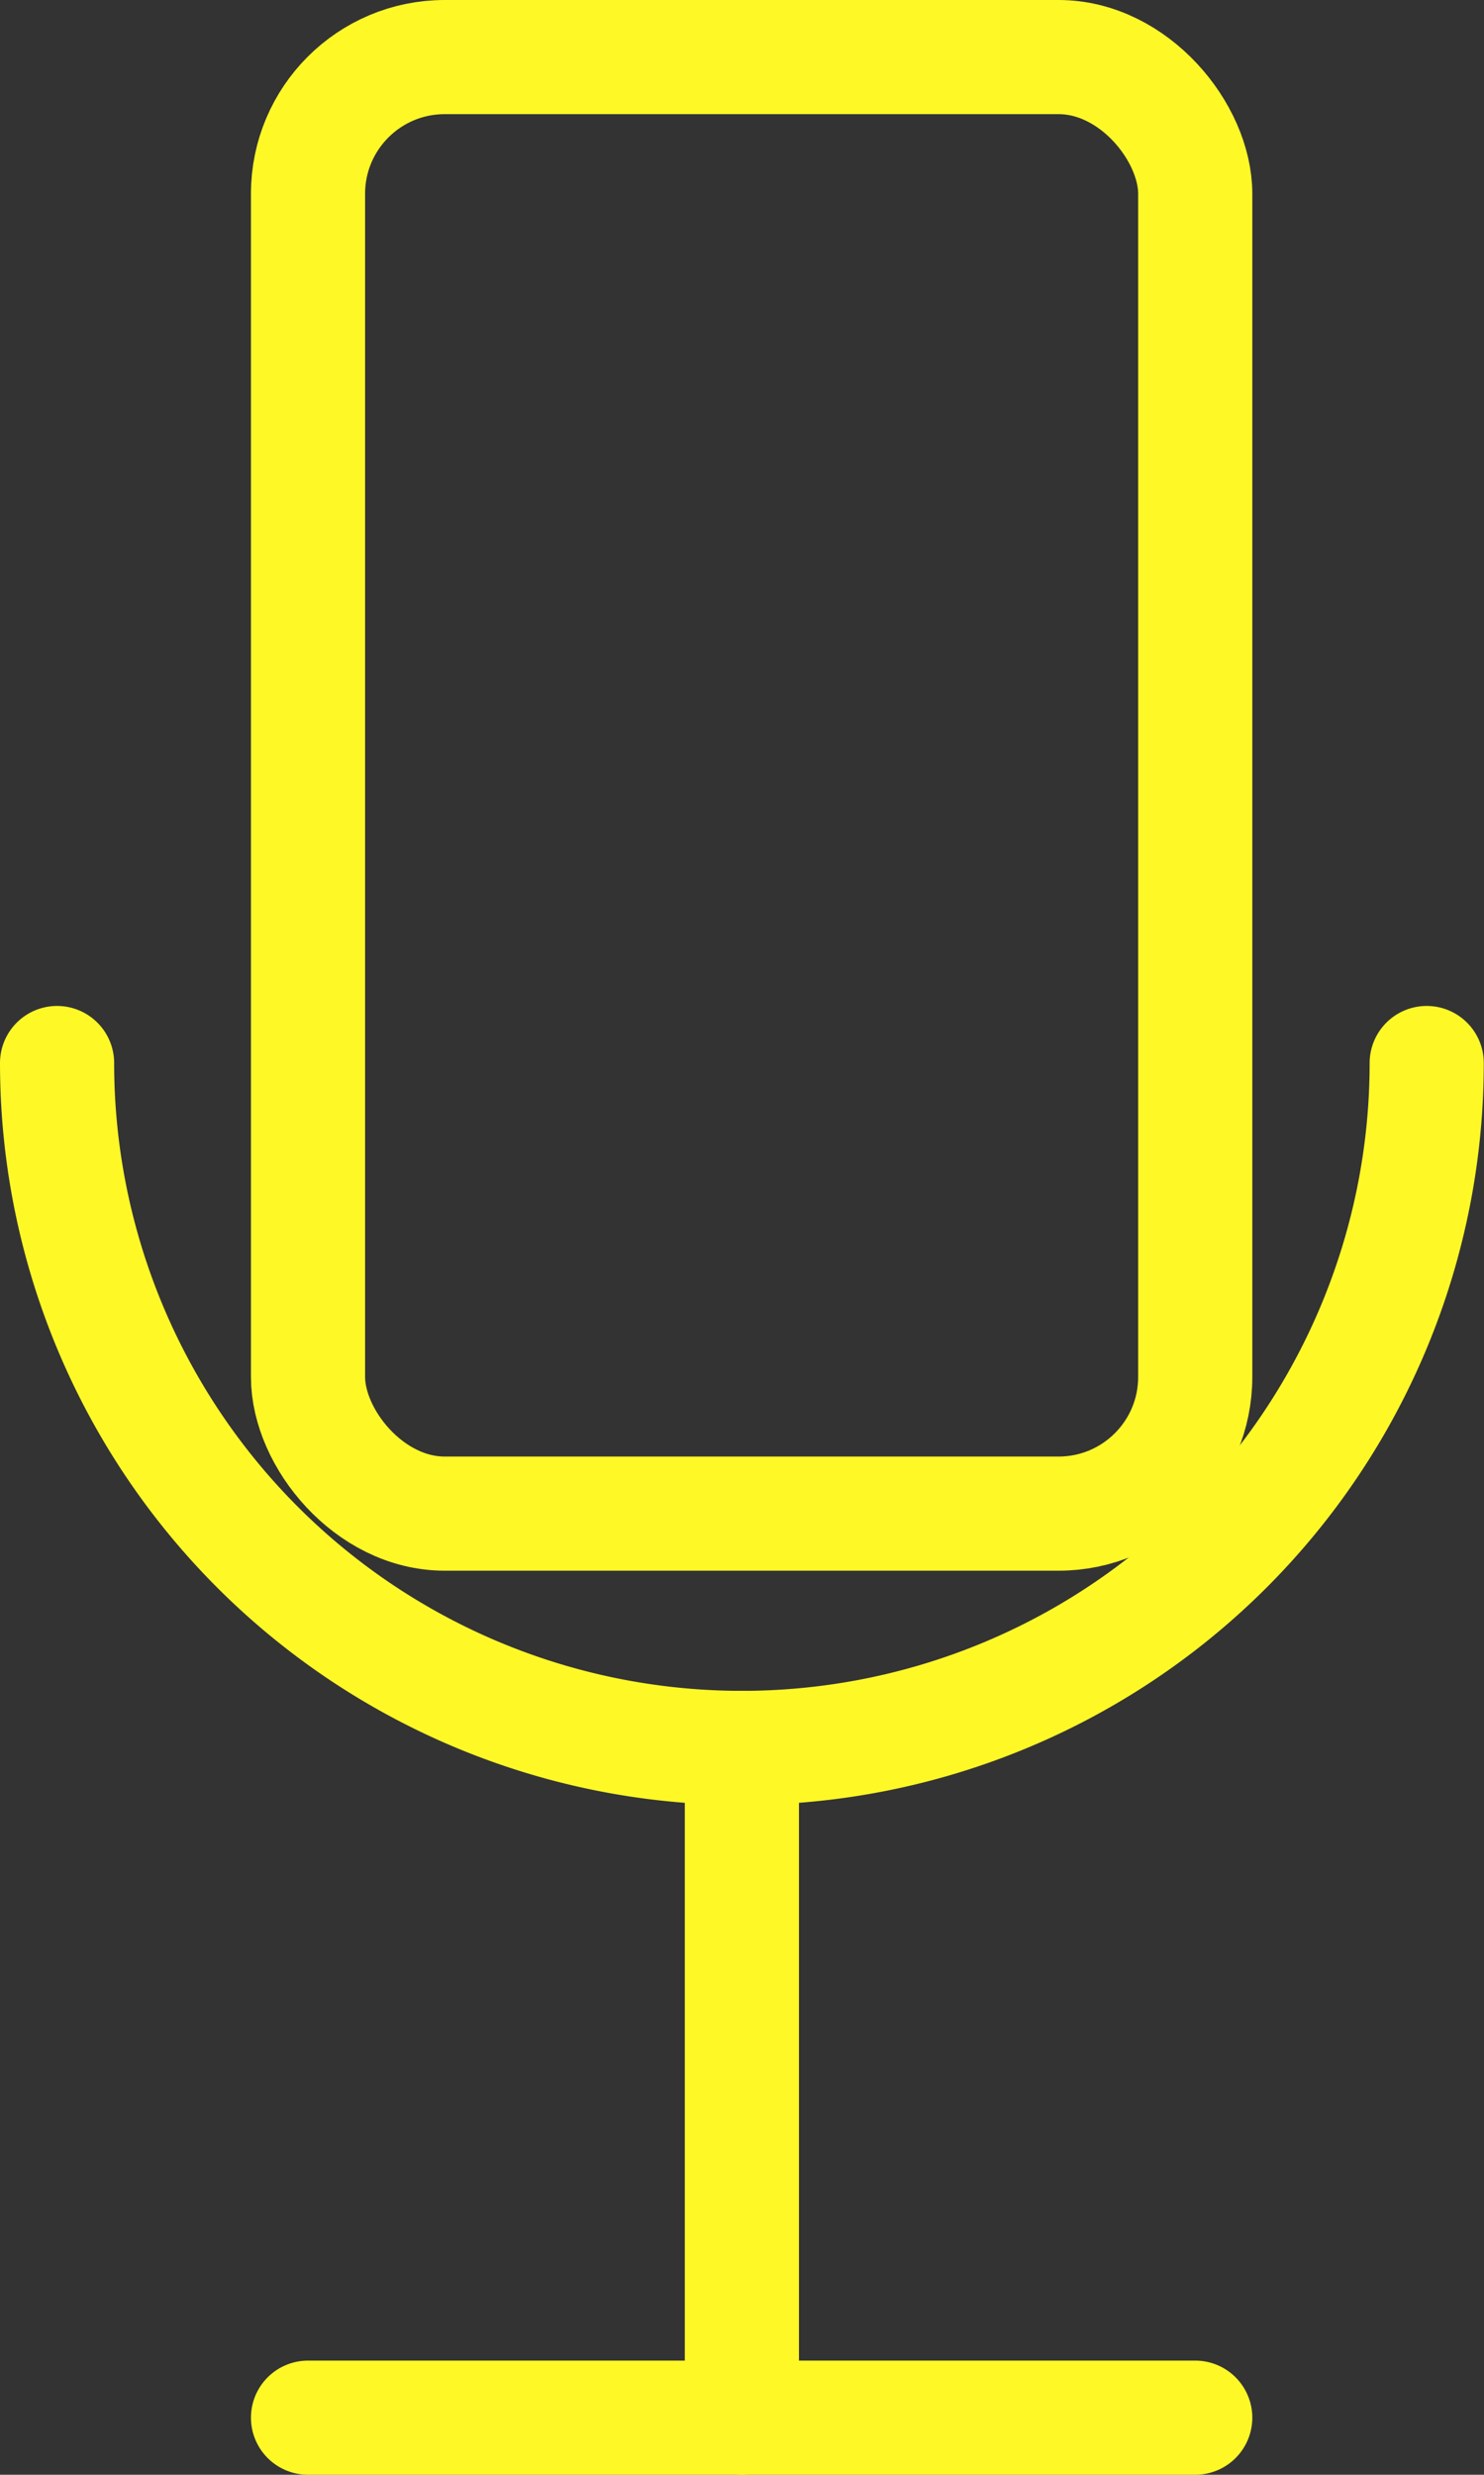 <svg xmlns="http://www.w3.org/2000/svg" width="19.503" height="32.52" viewBox="0 0 19.503 32.52">
  <rect x="0" y="0" width="19.503" height="32.52" fill="#333333" stroke="none"/>
  <g id="Group_4148" data-name="Group 4148" transform="translate(0.75 0.75)">
    <rect id="Rectangle_1942" data-name="Rectangle 1942" width="11.66" height="19.14" rx="1.796" transform="translate(3.298)" fill="none" stroke="#fff827" stroke-linecap="round" stroke-miterlimit="10" stroke-width="1.5"/>
    <path id="Path_8899" data-name="Path 8899" d="M194.623,375.481a9,9,0,0,0,9,9h0a9,9,0,0,0,9-9" transform="translate(-194.623 -362.262)" fill="none" stroke="#fff827" stroke-linecap="round" stroke-miterlimit="10" stroke-width="1.5"/>
    <line id="Line_29" data-name="Line 29" y2="8.8" transform="translate(9 22.22)" fill="none" stroke="#fff827" stroke-linecap="round" stroke-miterlimit="10" stroke-width="1.5"/>
    <line id="Line_30" data-name="Line 30" x1="11.66" transform="translate(3.298 31.02)" fill="none" stroke="#fff827" stroke-linecap="round" stroke-miterlimit="10" stroke-width="1.5"/>
  </g>
</svg>
